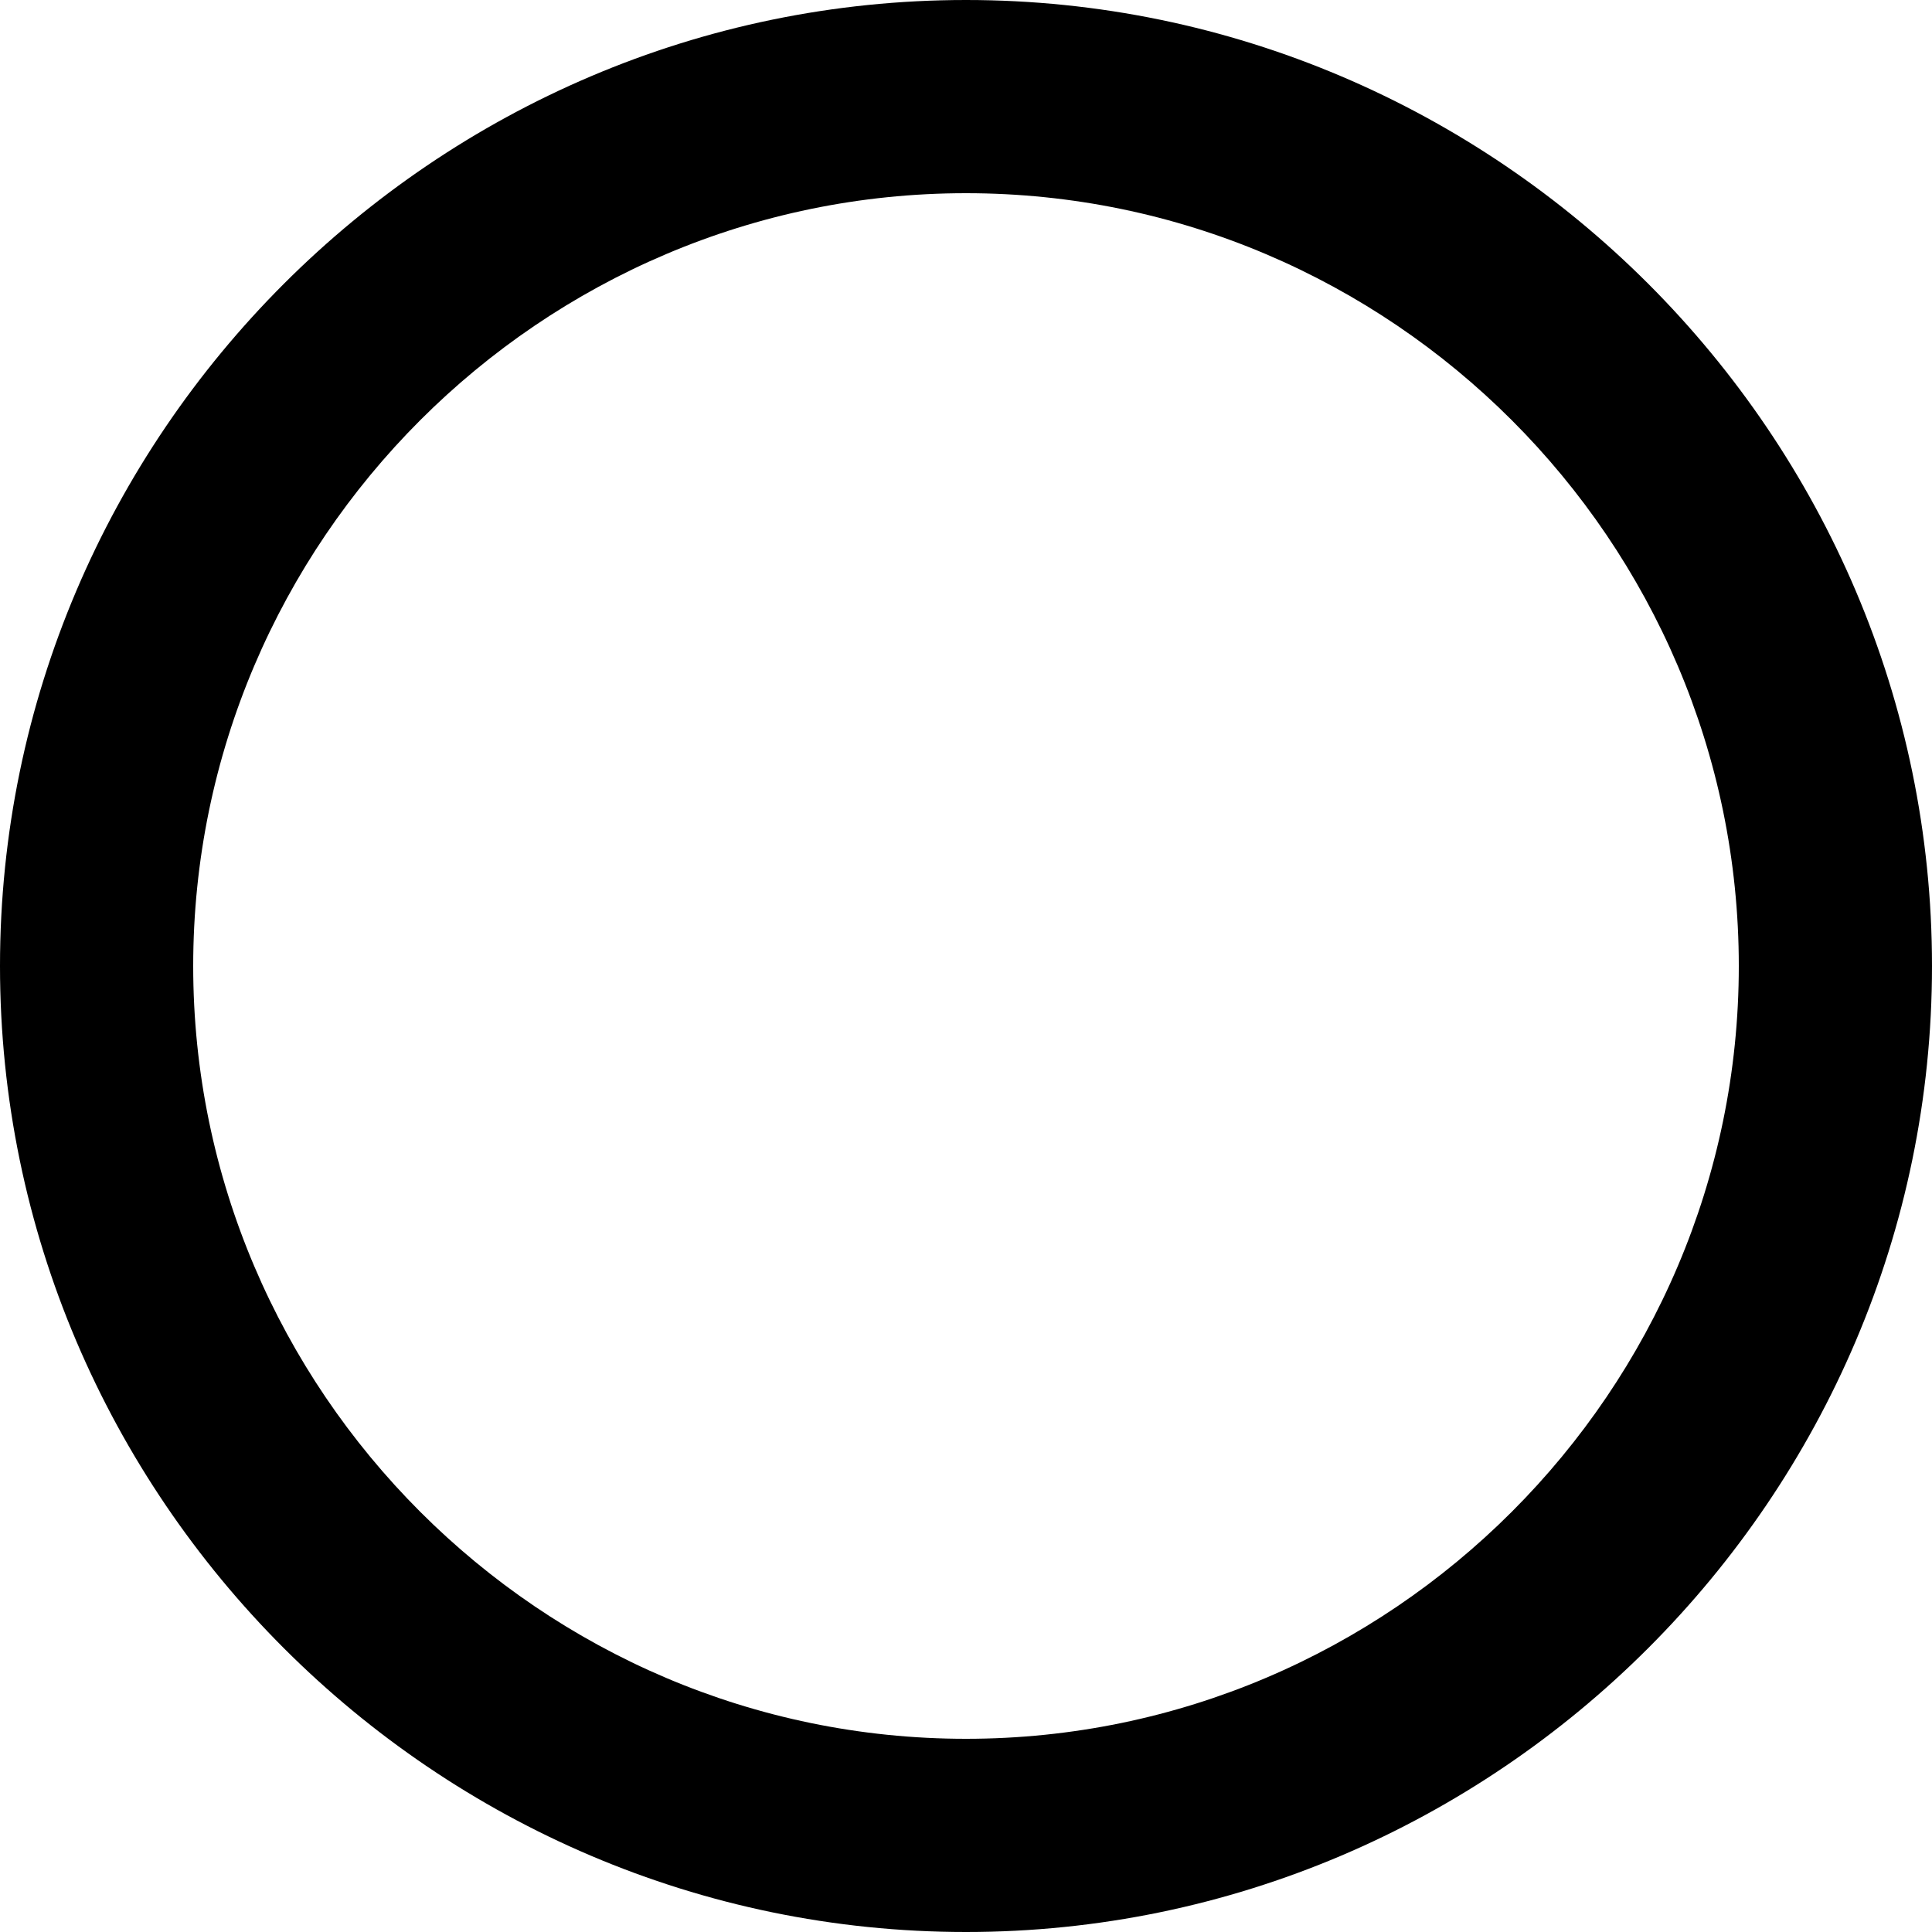 <?xml version="1.0" encoding="utf-8"?>
<!-- Generator: Adobe Illustrator 21.0.2, SVG Export Plug-In . SVG Version: 6.00 Build 0)  -->
<svg version="1.1" id="Capa_1" xmlns="http://www.w3.org/2000/svg" xmlns:xlink="http://www.w3.org/1999/xlink" x="0px" y="0px"
	 viewBox="0 0 510 510" style="enable-background:new 0 0 510 510;" xml:space="preserve">
<g>
	<g id="radio-button-on">
		<path d="M255,0C114.8,0,0,114.8,0,255s114.8,255,255,255s255-114.8,255-255S395.3,0,255,0z M255,459c-112.2,0-204-91.8-204-204
			S142.8,51,255,51s204,91.8,204,204S367.2,459,255,459z"/>
	</g>
</g>
</svg>
